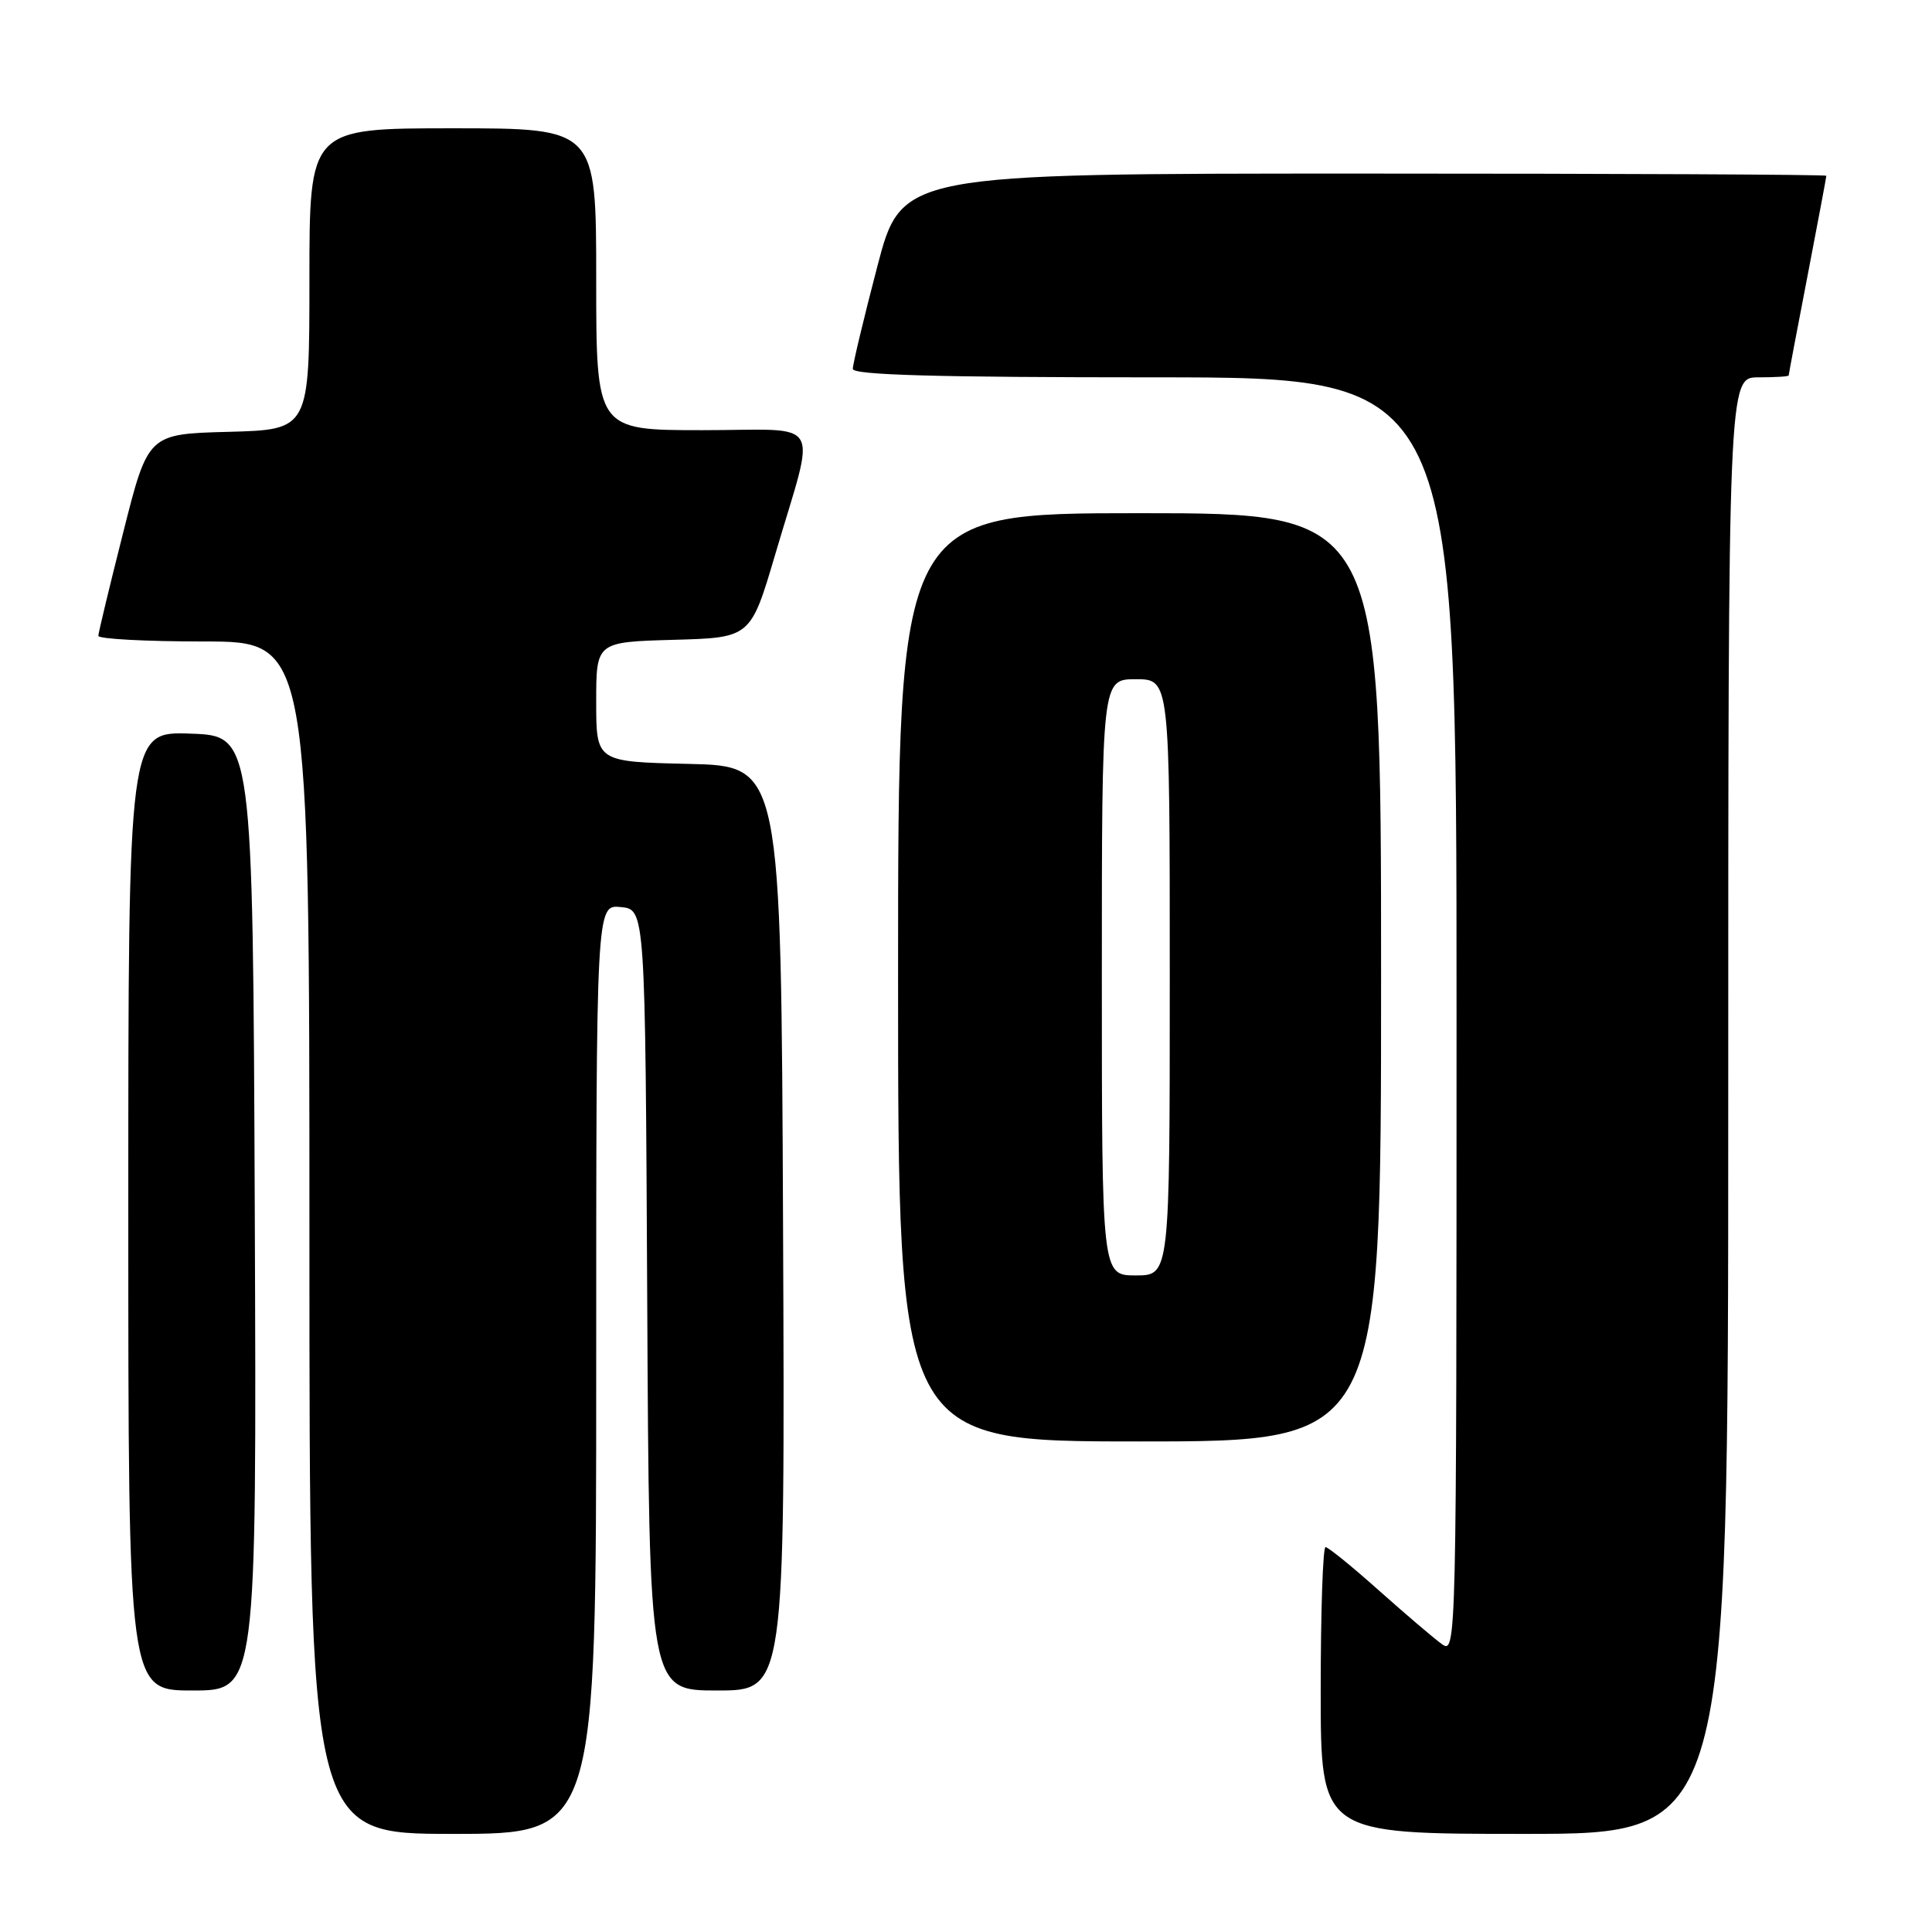 <?xml version="1.0" encoding="UTF-8" standalone="no"?>
<!DOCTYPE svg PUBLIC "-//W3C//DTD SVG 1.1//EN" "http://www.w3.org/Graphics/SVG/1.1/DTD/svg11.dtd" >
<svg xmlns="http://www.w3.org/2000/svg" xmlns:xlink="http://www.w3.org/1999/xlink" version="1.1" viewBox="0 0 256 256">
 <g >
 <path fill="currentColor"
d=" M 79.00 181.44 C 79.00 119.87 79.00 119.87 82.25 120.19 C 85.50 120.50 85.50 120.50 85.76 172.25 C 86.02 224.00 86.02 224.00 95.02 224.00 C 104.02 224.00 104.02 224.00 103.76 162.75 C 103.50 101.50 103.50 101.50 91.25 101.22 C 79.00 100.94 79.00 100.94 79.00 93.00 C 79.00 85.07 79.00 85.07 89.23 84.78 C 99.46 84.50 99.46 84.50 102.71 73.50 C 108.17 54.94 109.38 57.00 93.08 57.00 C 79.00 57.00 79.00 57.00 79.00 37.00 C 79.00 17.00 79.00 17.00 60.00 17.00 C 41.00 17.00 41.00 17.00 41.00 36.97 C 41.00 56.93 41.00 56.93 30.31 57.22 C 19.62 57.50 19.62 57.50 16.34 70.50 C 14.53 77.65 13.04 83.84 13.03 84.25 C 13.01 84.66 19.30 85.00 27.00 85.00 C 41.00 85.00 41.00 85.00 41.00 164.00 C 41.00 243.00 41.00 243.00 60.00 243.00 C 79.00 243.00 79.00 243.00 79.00 181.44 Z  M 229.00 146.50 C 229.00 50.00 229.00 50.00 233.00 50.00 C 235.20 50.00 237.00 49.89 237.01 49.75 C 237.01 49.61 238.13 43.67 239.51 36.54 C 240.88 29.42 242.00 23.45 242.00 23.29 C 242.00 23.13 214.43 23.00 180.73 23.00 C 119.46 23.00 119.46 23.00 116.23 35.38 C 114.45 42.19 113.00 48.26 113.00 48.88 C 113.00 49.69 124.14 50.00 153.00 50.00 C 193.00 50.00 193.00 50.00 193.00 134.62 C 193.00 217.83 192.97 219.22 191.08 217.87 C 190.03 217.12 186.27 213.91 182.72 210.75 C 179.18 207.59 175.99 205.00 175.64 205.00 C 175.29 205.00 175.00 213.55 175.00 224.00 C 175.00 243.00 175.00 243.00 202.00 243.00 C 229.00 243.00 229.00 243.00 229.00 146.50 Z  M 33.76 160.75 C 33.50 97.50 33.50 97.50 25.25 97.21 C 17.00 96.92 17.00 96.92 17.00 160.46 C 17.00 224.00 17.00 224.00 25.51 224.00 C 34.01 224.00 34.01 224.00 33.76 160.75 Z  M 183.00 129.50 C 183.00 68.00 183.00 68.00 151.00 68.00 C 119.00 68.00 119.00 68.00 119.00 129.50 C 119.00 191.00 119.00 191.00 151.00 191.00 C 183.00 191.00 183.00 191.00 183.00 129.50 Z  M 146.00 129.50 C 146.00 90.00 146.00 90.00 150.50 90.00 C 155.00 90.00 155.00 90.00 155.00 129.50 C 155.00 169.00 155.00 169.00 150.50 169.00 C 146.00 169.00 146.00 169.00 146.00 129.50 Z "/>
</g>
</svg>